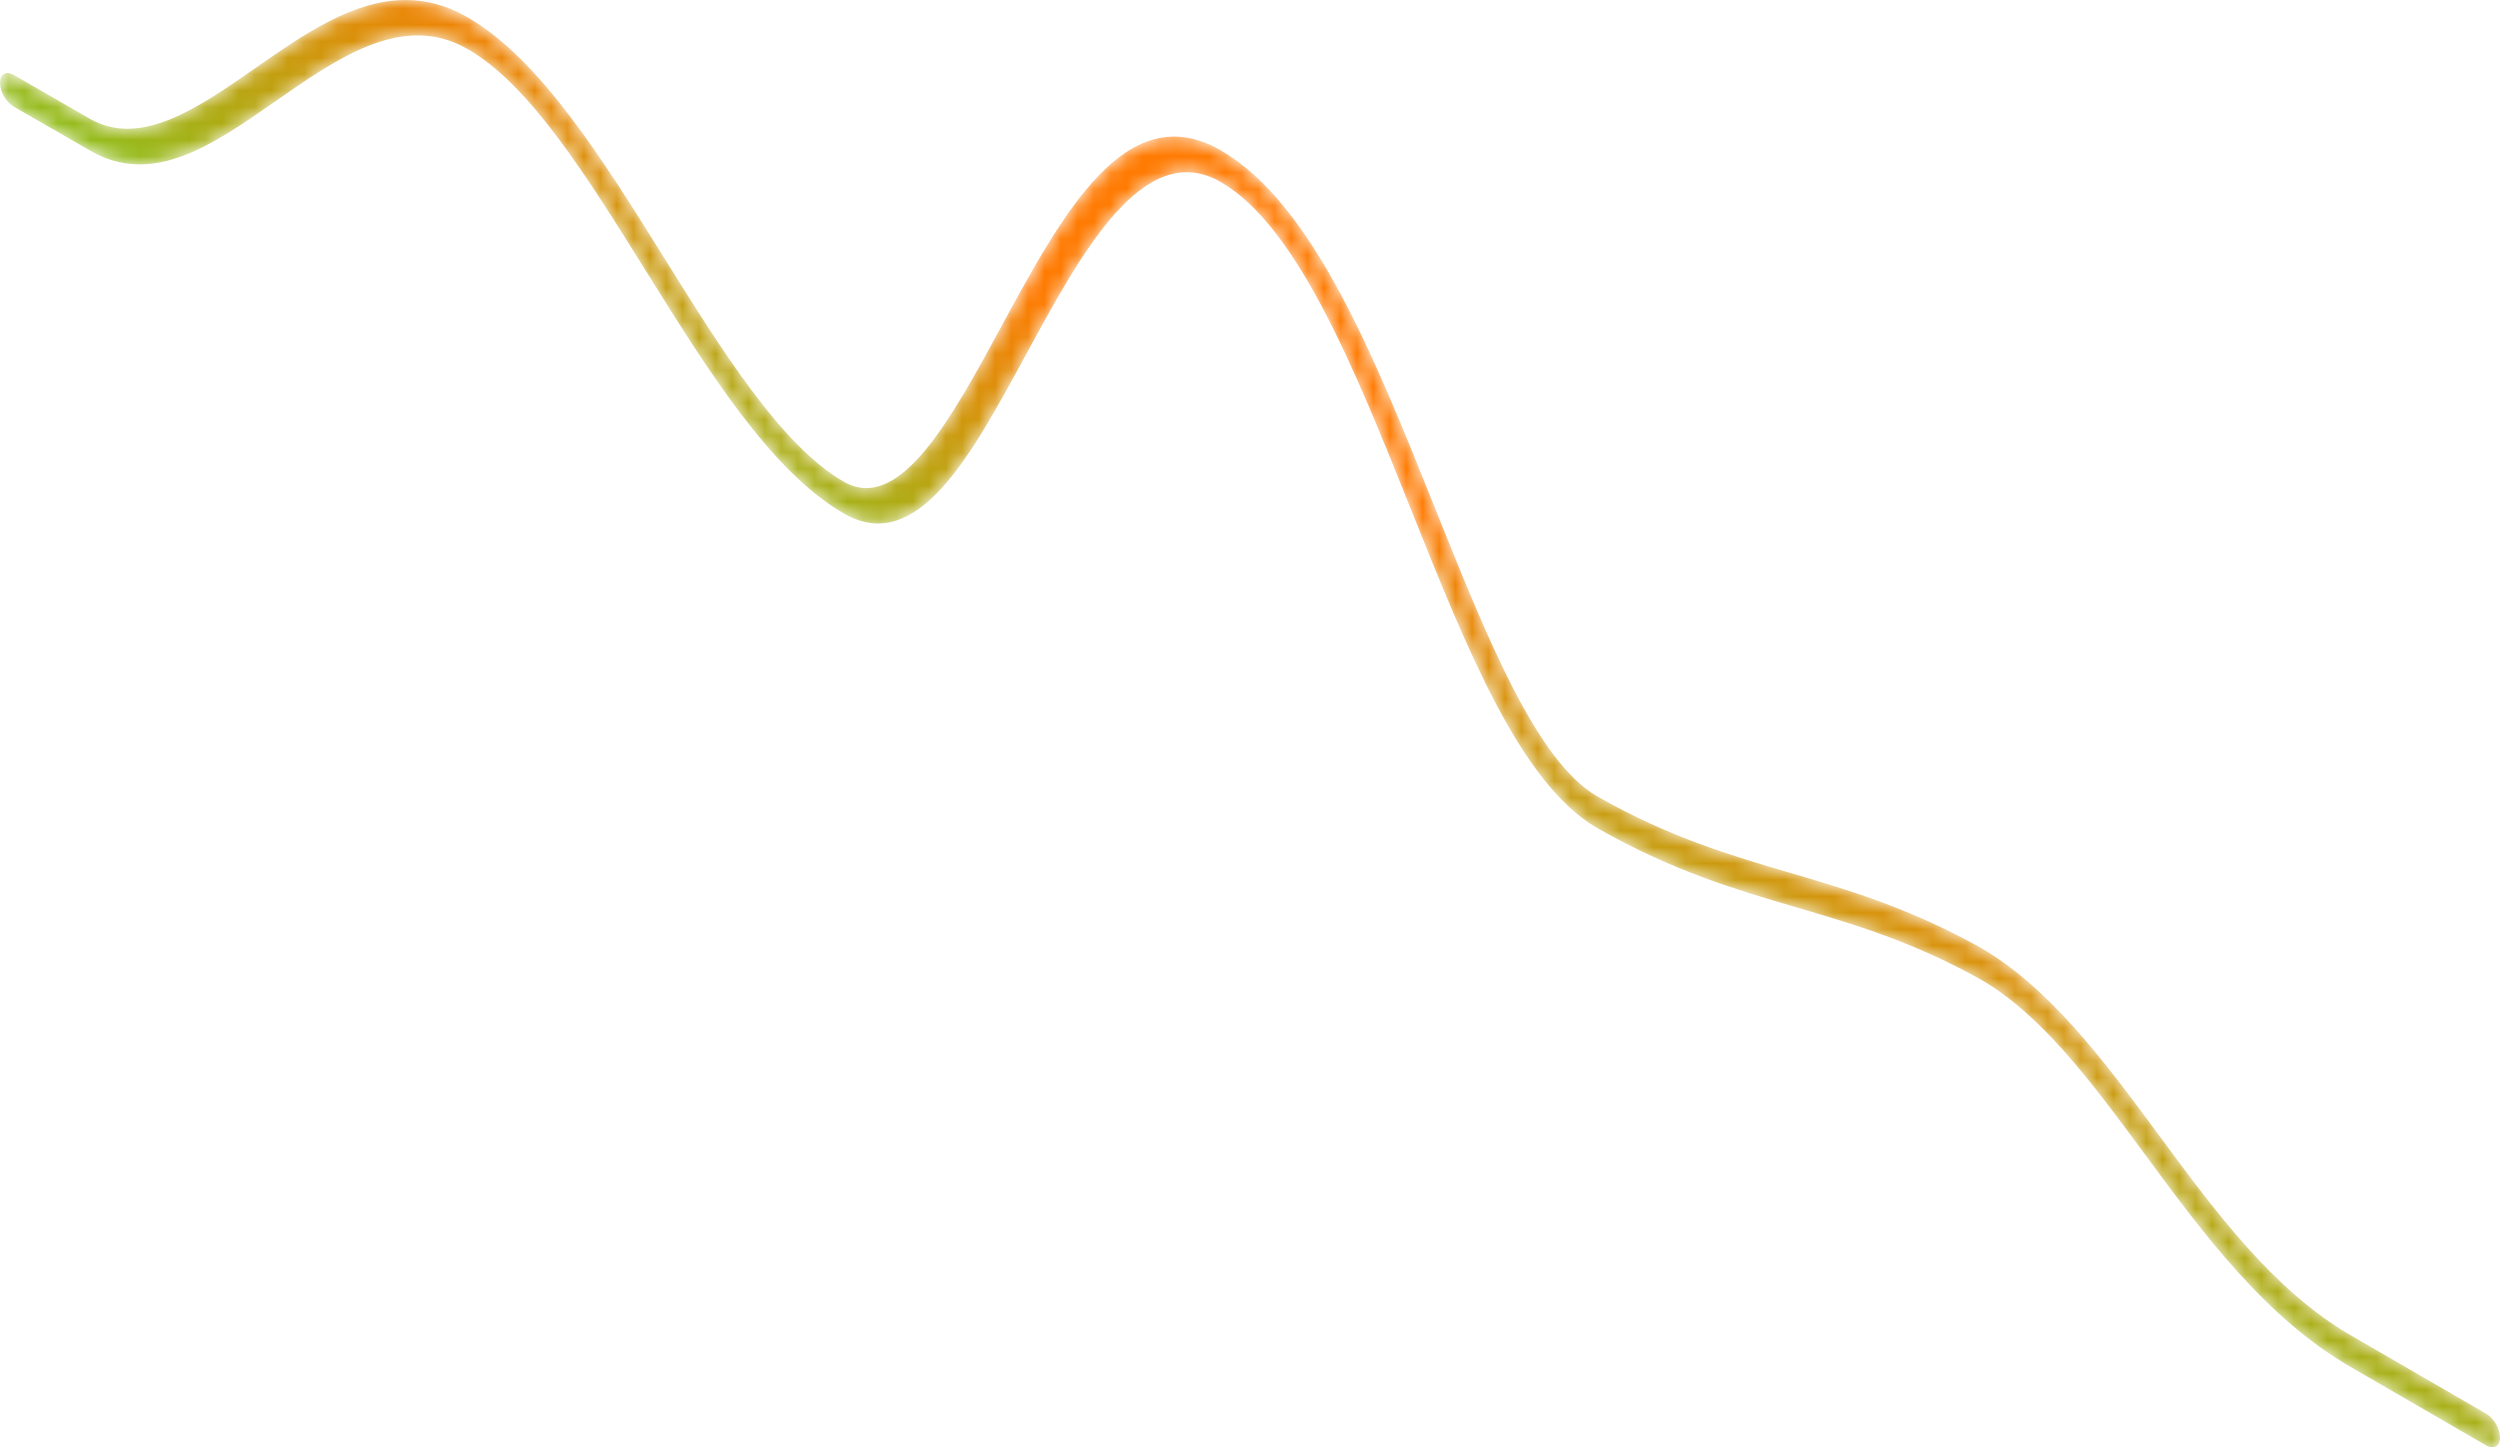 <?xml version="1.0" encoding="UTF-8"?>
<svg width="152px" height="88px" viewBox="0 0 152 88" version="1.1" xmlns="http://www.w3.org/2000/svg" xmlns:xlink="http://www.w3.org/1999/xlink">
    <!-- Generator: Sketch 58 (84663) - https://sketch.com -->
    <title>그래프 라인</title>
    <desc>Created with Sketch.</desc>
    <defs>
        <path d="M16.51,4.149 C13.086,6.536 9.545,9.003 6.461,7.218 L6.461,7.218 C6.441,7.206 6.421,7.193 6.4,7.182 L6.4,7.182 L1.829,4.553 C1.37,4.289 0.998,4.508 1,5.041 L1,5.041 C1.002,5.574 1.373,6.218 1.833,6.483 L1.833,6.483 C1.834,6.484 1.835,6.485 1.836,6.485 L1.836,6.485 L6.389,9.102 C6.42,9.121 6.45,9.139 6.479,9.156 L6.479,9.156 C10.282,11.357 13.908,8.831 17.743,6.159 L17.743,6.159 C21.548,3.507 25.483,0.765 29.358,2.942 L29.358,2.942 C29.392,2.961 29.428,2.98 29.463,3.001 L29.463,3.001 C33.231,5.182 36.664,10.69 40.298,16.517 L40.298,16.517 C44.016,22.482 47.861,28.648 52.288,31.21 L52.288,31.21 C56.745,33.79 59.969,27.846 63.383,21.553 L63.383,21.553 C66.739,15.369 70.541,8.36 75.23,11.073 L75.23,11.073 C79.902,13.778 83.404,22.526 86.793,30.987 L86.793,30.987 C90.225,39.559 93.468,47.659 98.117,50.35 L98.117,50.35 C98.139,50.362 98.16,50.375 98.181,50.387 L98.181,50.387 C102.741,52.97 106.538,54.086 110.211,55.165 L110.211,55.165 C113.754,56.206 117.101,57.19 121.139,59.392 L121.139,59.392 C124.987,61.487 128.09,65.687 131.365,70.125 L131.365,70.125 C134.987,75.035 138.733,80.111 143.916,83.11 L143.916,83.11 C143.963,83.138 144.01,83.165 144.057,83.192 L144.057,83.192 L152.166,87.886 C152.628,88.152 153,87.936 153,87.404 L153,87.404 C153,86.872 152.628,86.224 152.166,85.958 L152.166,85.958 L144.05,81.259 C144.008,81.235 143.968,81.213 143.927,81.188 L143.927,81.188 C139.241,78.476 135.708,73.69 132.293,69.06 L132.293,69.06 C128.943,64.522 125.476,59.824 121.09,57.436 L121.09,57.436 C116.875,55.139 113.285,54.083 109.813,53.063 L109.813,53.063 C106.233,52.011 102.532,50.923 98.164,48.449 L98.164,48.449 C98.149,48.44 98.135,48.432 98.119,48.423 L98.119,48.423 C94.409,46.275 91.401,38.765 88.218,30.816 L88.218,30.816 C84.591,21.759 80.842,12.394 75.23,9.146 L75.23,9.146 C69.491,5.823 65.622,12.955 61.881,19.852 L61.881,19.852 C58.84,25.458 55.695,31.255 52.288,29.282 L52.288,29.282 C48.492,27.086 44.888,21.304 41.401,15.712 L41.401,15.712 C37.695,9.766 33.862,3.62 29.461,1.072 L29.461,1.072 C29.419,1.048 29.376,1.023 29.333,0.999 L29.333,0.999 C28.079,0.294 26.857,-0.001 25.66,0 L25.66,0 C22.466,0 19.451,2.101 16.51,4.149" id="path-1"></path>
        <linearGradient x1="61.076%" y1="39.578%" x2="44.715%" y2="56.222%" id="linearGradient-3">
            <stop stop-color="#FF7A01" offset="0%"></stop>
            <stop stop-color="#7ACB21" offset="100%"></stop>
        </linearGradient>
    </defs>
    <g id="Page-1" stroke="none" stroke-width="1" fill="none" fill-rule="evenodd">
        <g id="Apple-TV" transform="translate(-247, -342)">
            <g id="그래프-라인" transform="translate(246, 342)">
                <mask id="mask-2" fill="white">
                    <use xlink:href="#path-1"></use>
                </mask>
                <g id="Clip-210"></g>
                <path d="M6.462,7.218 C6.441,7.206 6.421,7.194 6.4,7.182 L1.829,4.553 C1.37,4.289 0.998,4.508 1,5.041 C1.002,5.574 1.374,6.218 1.833,6.483 L6.39,9.103 C6.42,9.121 6.45,9.139 6.479,9.156 C10.282,11.357 13.908,8.831 17.743,6.159 C21.549,3.507 25.483,0.765 29.359,2.942 C29.393,2.961 29.428,2.98 29.463,3.001 C33.231,5.182 36.665,10.69 40.298,16.517 C44.016,22.482 47.861,28.648 52.289,31.21 C56.745,33.79 59.969,27.846 63.383,21.553 C66.739,15.369 70.541,8.36 75.23,11.073 C79.902,13.778 83.404,22.526 86.793,30.987 C90.225,39.559 93.468,47.659 98.117,50.35 C98.139,50.362 98.16,50.375 98.182,50.387 C102.741,52.97 106.539,54.086 110.211,55.165 C113.754,56.206 117.101,57.19 121.139,59.392 C124.987,61.487 128.09,65.687 131.365,70.125 C134.987,75.035 138.733,80.111 143.916,83.11 C143.963,83.138 144.01,83.165 144.057,83.192 L152.166,87.886 C152.628,88.152 153,87.936 153,87.404 C153,86.872 152.628,86.224 152.166,85.958 L144.05,81.259 C144.008,81.235 143.968,81.213 143.927,81.188 C139.241,78.476 135.708,73.69 132.293,69.06 C128.943,64.522 125.476,59.824 121.09,57.436 C116.876,55.139 113.285,54.083 109.813,53.063 C106.233,52.011 102.532,50.923 98.164,48.449 C98.149,48.44 98.135,48.432 98.119,48.424 C94.409,46.275 91.401,38.765 88.218,30.816 C84.591,21.759 80.842,12.394 75.23,9.146 C69.491,5.823 65.622,12.955 61.881,19.852 C58.84,25.458 55.695,31.255 52.289,29.282 C48.492,27.086 44.888,21.304 41.402,15.712 C37.695,9.766 33.863,3.62 29.461,1.072 C29.419,1.048 29.376,1.024 29.333,0.999 C28.079,0.294 26.857,-0.001 25.66,0 C22.466,0 19.451,2.101 16.51,4.149 C13.086,6.536 9.545,9.003 6.462,7.218 Z" id="Fill-209" fill="url(#linearGradient-3)" mask="url(#mask-2)"></path>
            </g>
        </g>
    </g>
</svg>